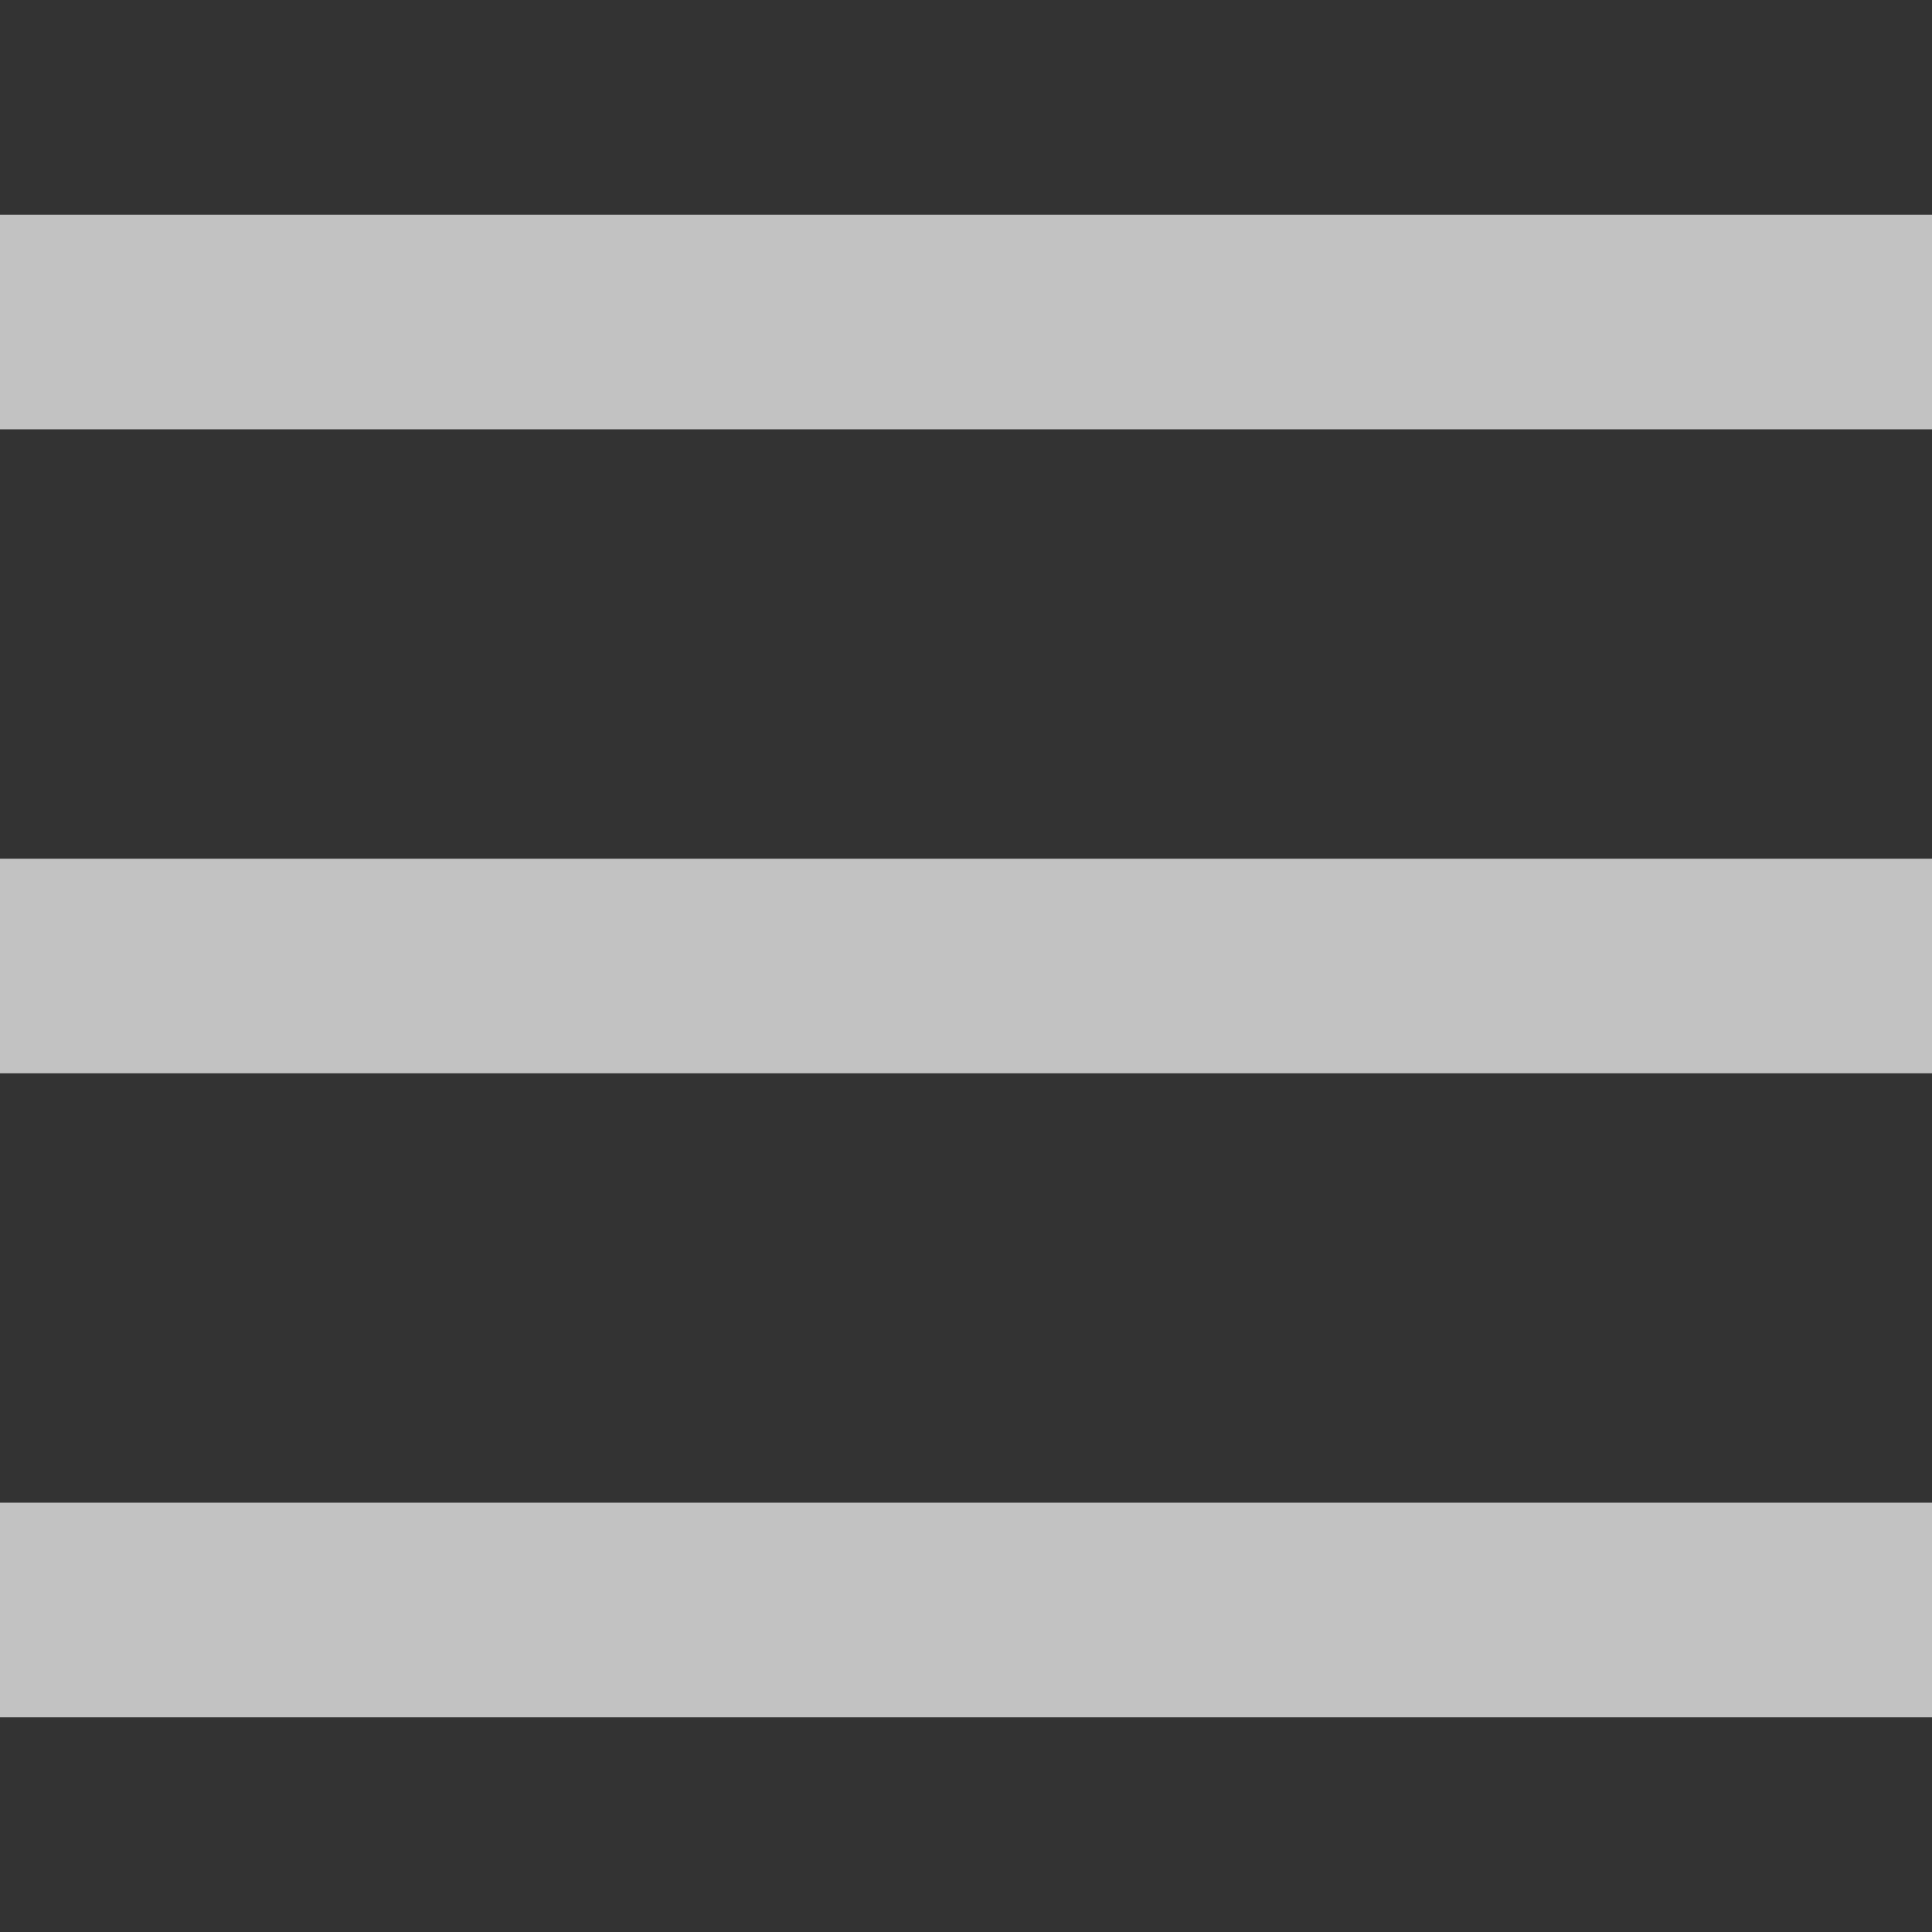 <svg xmlns="http://www.w3.org/2000/svg" width="36" height="36" viewBox="0 0 36 36"><rect x="0" y="0" width="36" height="36" fill="#333333" stroke="none"/><title>2084171A-1988-4FFF-AE90-C04B51F95A2C</title><path fill="#FFF" fill-rule="evenodd" d="M0 4h36v4H0V4zm0 12h36v4H0v-4zm0 12h36v4H0v-4z" opacity=".7"/></svg>